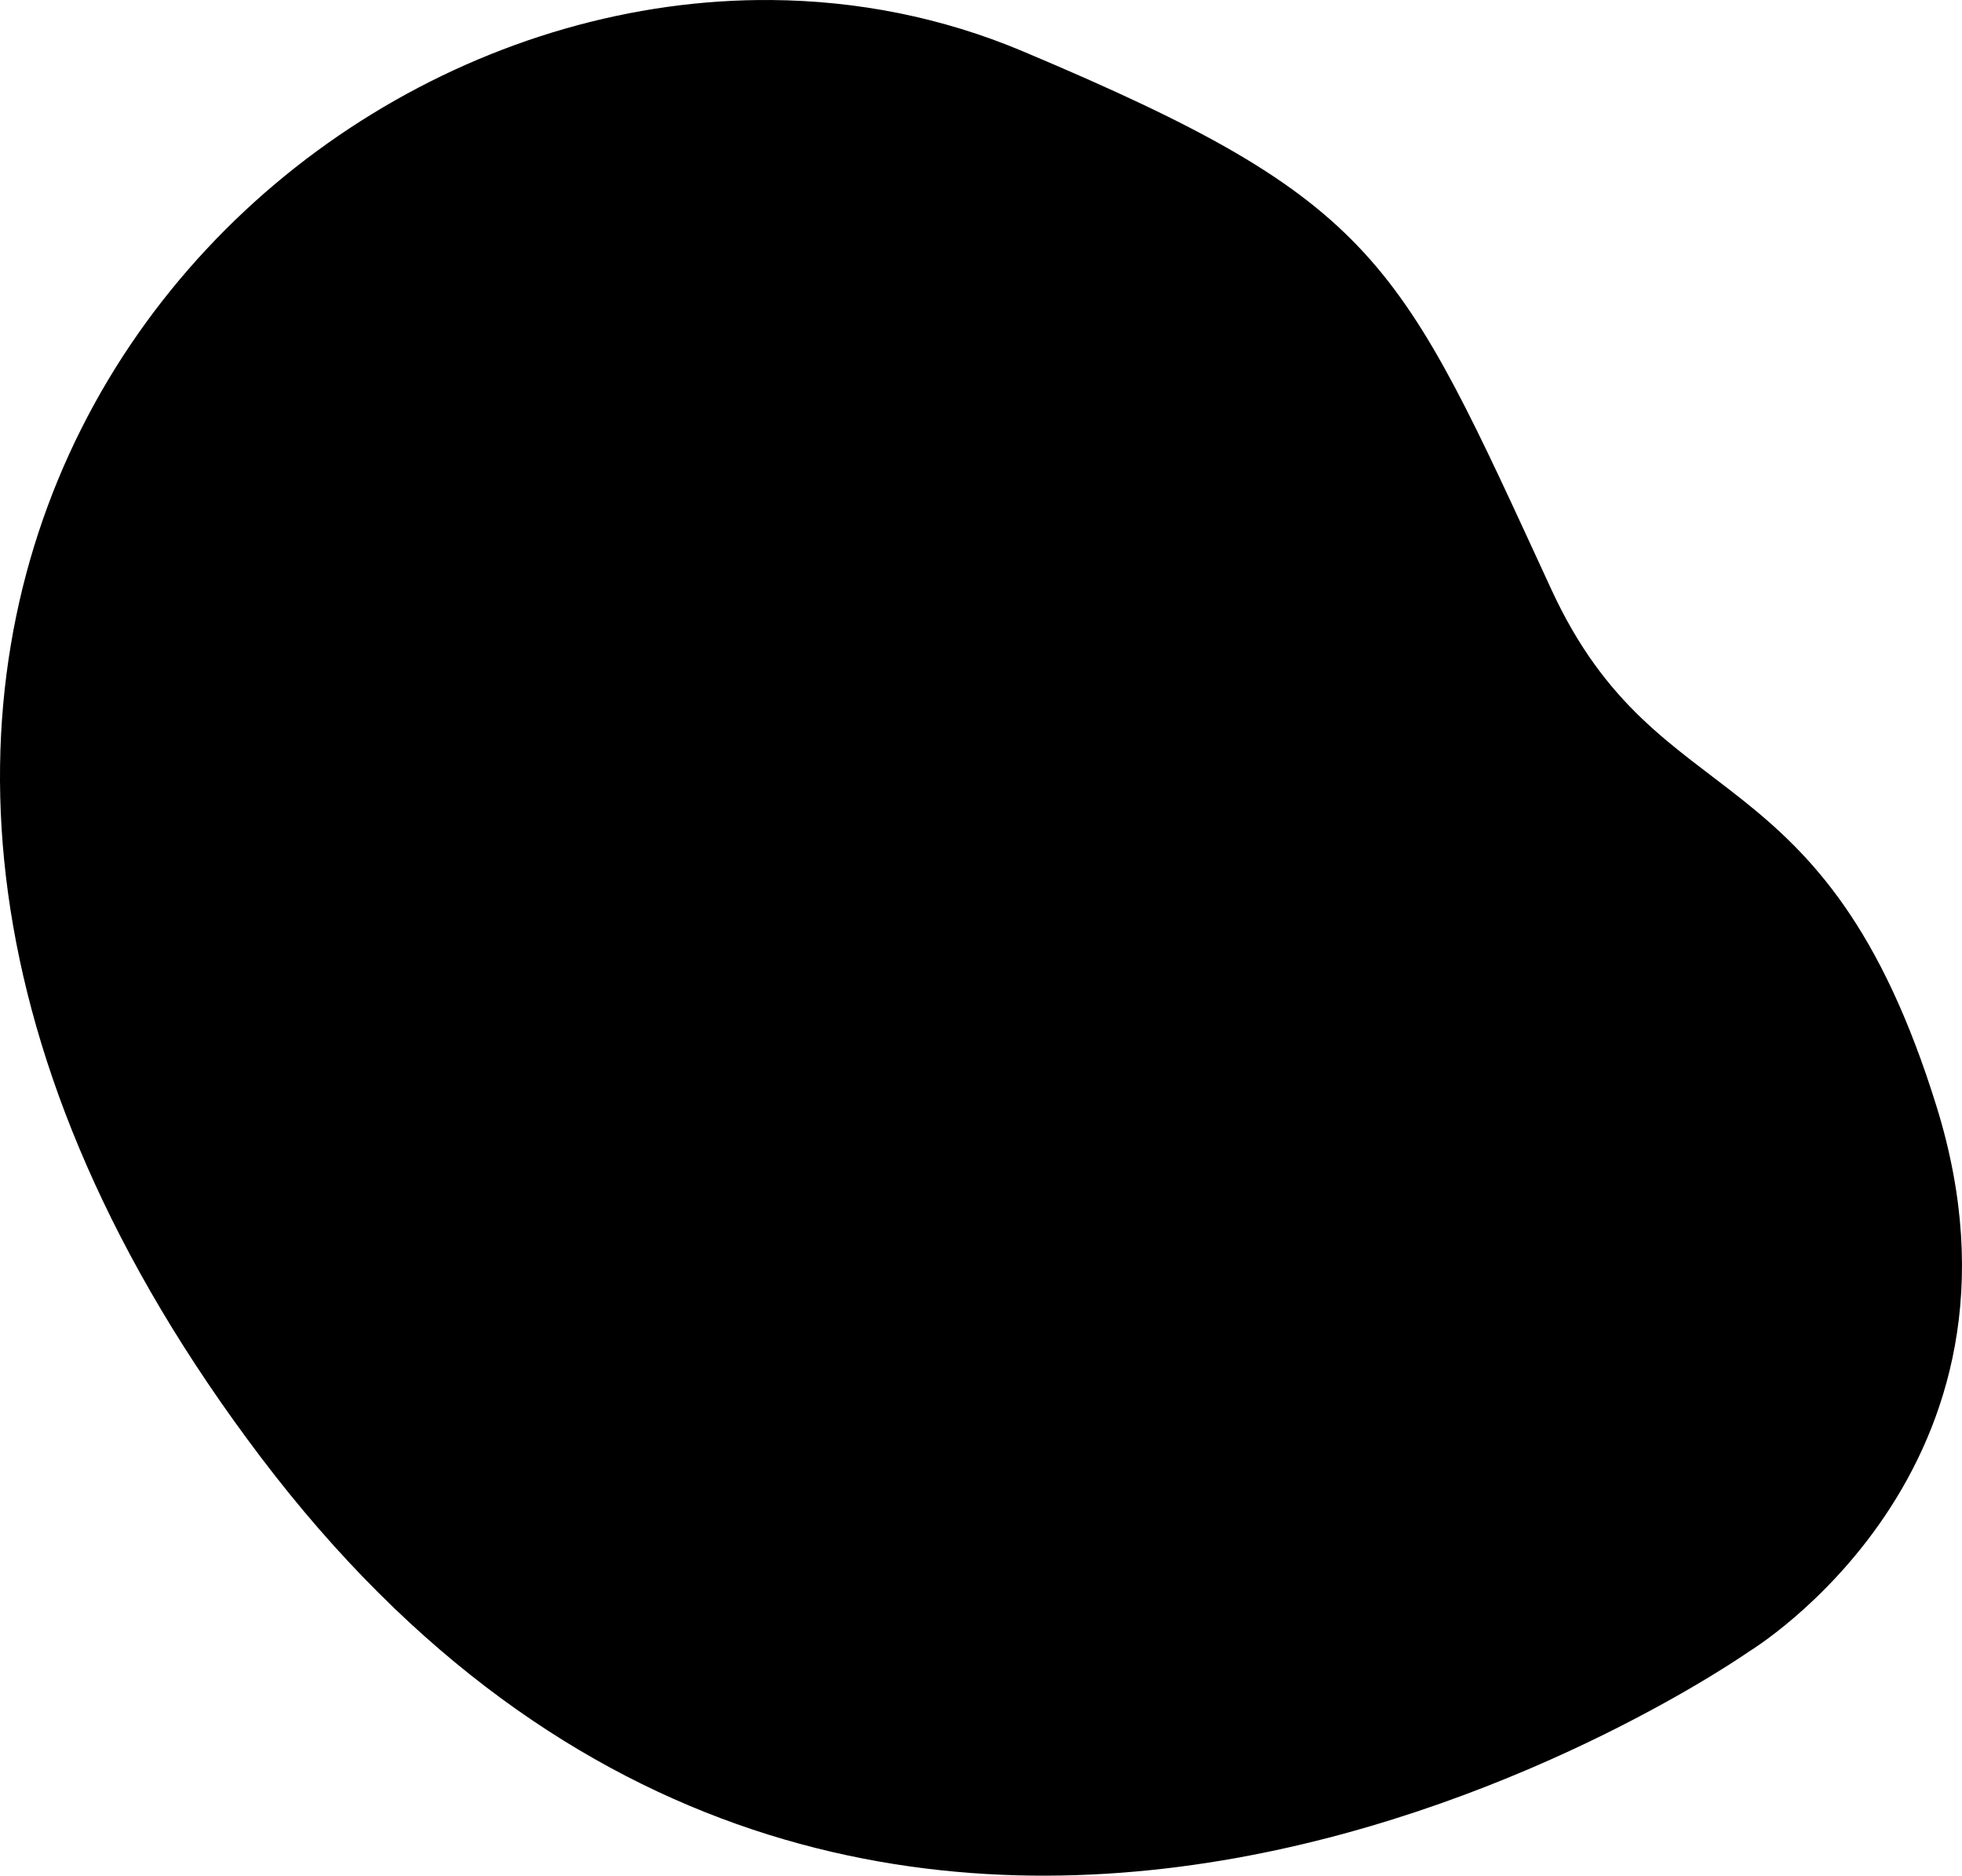 <?xml version="1.0" encoding="UTF-8" standalone="no"?>
<svg
   xmlns:dc="http://purl.org/dc/elements/1.1/"
   xmlns:cc="http://creativecommons.org/ns#"
   xmlns:rdf="http://www.w3.org/1999/02/22-rdf-syntax-ns#"
   xmlns:svg="http://www.w3.org/2000/svg"
   xmlns="http://www.w3.org/2000/svg"
   xmlns:sodipodi="http://sodipodi.sourceforge.net/DTD/sodipodi-0.dtd"
   xmlns:inkscape="http://www.inkscape.org/namespaces/inkscape"
   width="641.184"
   height="612.863"
   viewBox="0 0 641.184 612.863"
   version="1.1"
   id="svg64"
   sodipodi:docname="babymask2.svg"
   inkscape:version="1.0.2 (e86c8708, 2021-01-15)">
  <sodipodi:namedview
     pagecolor="#ffffff"
     bordercolor="#666666"
     borderopacity="1"
     objecttolerance="10"
     gridtolerance="10"
     guidetolerance="10"
     inkscape:pageopacity="0"
     inkscape:pageshadow="2"
     inkscape:window-width="1075"
     inkscape:window-height="688"
     id="namedview66"
     showgrid="false"
     inkscape:zoom="0.80115788"
     inkscape:cx="263.17511"
     inkscape:cy="276.84054"
     inkscape:window-x="0"
     inkscape:window-y="23"
     inkscape:window-maximized="0"
     inkscape:current-layer="svg64" />
  <defs
     id="defs60">
    <style
       id="style58">.a{fill:#777;}</style>
  </defs>
  <path
     id="path62"
     d="M 252.08 0.008 C 70.34 -1.473 -111.798 216.078 85.252 476.168 C 285.852 740.94 571.703 539.543 571.703 539.543 C 571.703 539.543 669.68 480.437 632.939 361.76 C 596.198 243.083 542.239 268.978 507.029 192.695 C 457.002 84.316 451.26 66.02 334.191 16.734 C 307.74 5.598 279.914 0.235 252.08 0.008 z " />
</svg>
